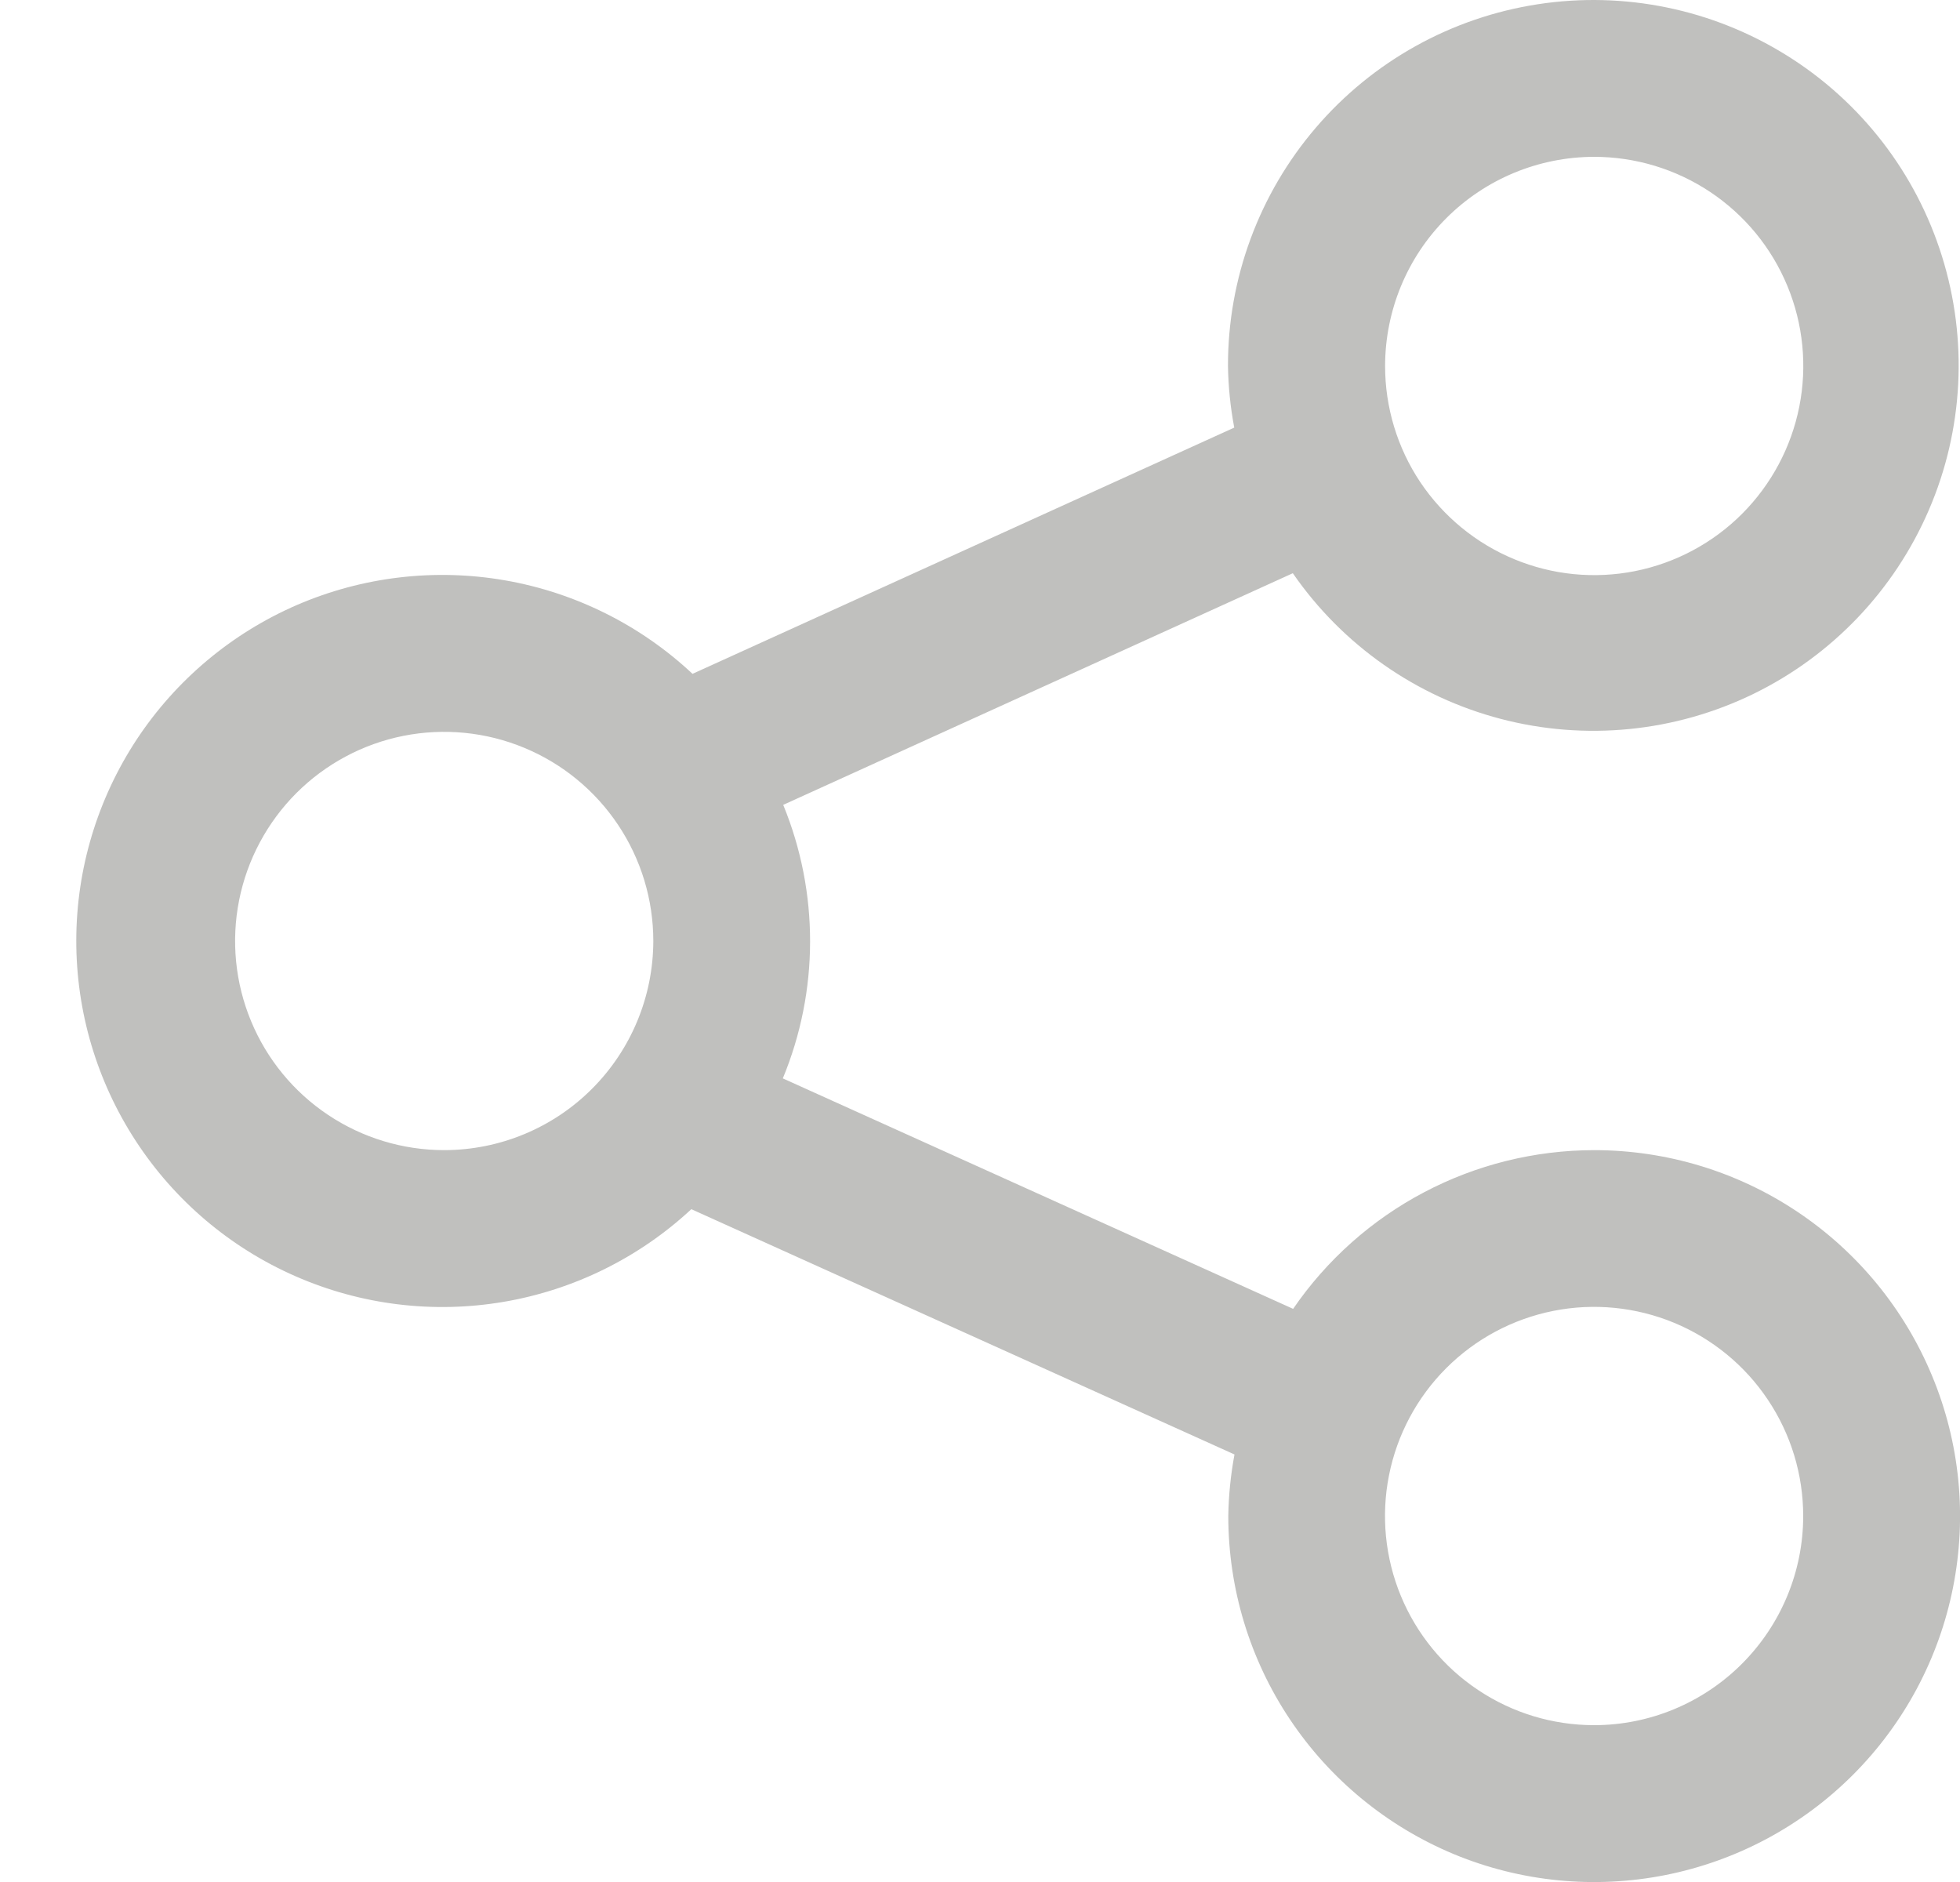 <svg width="25" height="24" viewBox="0 0 25 24" fill="none" xmlns="http://www.w3.org/2000/svg">
<path d="M20.333 14.667C19.577 14.668 18.832 14.852 18.163 15.205C17.495 15.557 16.922 16.067 16.494 16.691L9.985 13.752C10.447 12.636 10.449 11.382 9.99 10.264L16.49 7.31C17.124 8.227 18.065 8.886 19.144 9.168C20.222 9.45 21.366 9.336 22.367 8.848C23.369 8.359 24.162 7.527 24.603 6.503C25.044 5.48 25.103 4.332 24.77 3.268C24.438 2.204 23.735 1.295 22.789 0.706C21.843 0.116 20.717 -0.115 19.616 0.054C18.514 0.223 17.509 0.781 16.784 1.628C16.059 2.474 15.661 3.552 15.663 4.667C15.667 4.931 15.694 5.194 15.743 5.453L8.833 8.593C8.169 7.971 7.338 7.557 6.443 7.401C5.547 7.245 4.625 7.354 3.79 7.714C2.955 8.075 2.244 8.672 1.743 9.431C1.243 10.191 0.975 11.08 0.973 11.989C0.971 12.899 1.235 13.789 1.732 14.55C2.229 15.312 2.938 15.912 3.771 16.276C4.604 16.641 5.526 16.754 6.422 16.602C7.319 16.45 8.152 16.039 8.818 15.42L15.746 18.548C15.698 18.807 15.671 19.07 15.667 19.333C15.667 20.256 15.94 21.159 16.453 21.926C16.966 22.694 17.695 23.292 18.547 23.646C19.4 23.999 20.339 24.091 21.244 23.911C22.15 23.731 22.981 23.287 23.634 22.634C24.287 21.981 24.731 21.15 24.911 20.244C25.091 19.339 24.999 18.4 24.645 17.548C24.292 16.695 23.694 15.966 22.926 15.453C22.159 14.94 21.256 14.667 20.333 14.667ZM20.333 2C20.86 2 21.376 2.156 21.815 2.449C22.254 2.742 22.596 3.158 22.798 3.646C23 4.133 23.053 4.669 22.95 5.187C22.847 5.704 22.593 6.179 22.22 6.553C21.847 6.926 21.372 7.18 20.855 7.283C20.337 7.386 19.801 7.333 19.314 7.131C18.826 6.929 18.41 6.587 18.116 6.149C17.823 5.71 17.667 5.195 17.667 4.667C17.668 3.96 17.948 3.282 18.448 2.782C18.948 2.282 19.626 2.001 20.333 2ZM5.667 14.667C5.139 14.667 4.624 14.511 4.185 14.218C3.746 13.925 3.404 13.509 3.202 13.021C3 12.534 2.947 11.998 3.05 11.48C3.153 10.963 3.407 10.488 3.78 10.114C4.153 9.741 4.628 9.487 5.145 9.384C5.663 9.281 6.199 9.334 6.686 9.536C7.174 9.738 7.59 10.08 7.883 10.518C8.177 10.957 8.333 11.473 8.333 12C8.332 12.707 8.051 13.385 7.551 13.885C7.052 14.385 6.374 14.666 5.667 14.667ZM20.333 22C19.805 22 19.29 21.844 18.851 21.55C18.413 21.258 18.071 20.841 17.869 20.354C17.667 19.866 17.614 19.33 17.717 18.813C17.82 18.295 18.074 17.82 18.447 17.447C18.82 17.074 19.295 16.82 19.813 16.717C20.33 16.614 20.866 16.667 21.354 16.869C21.841 17.071 22.258 17.413 22.55 17.851C22.844 18.29 23 18.805 23 19.333C23 20.04 22.718 20.718 22.218 21.218C21.718 21.718 21.04 22 20.333 22Z" fill="#C0C0BE"/>
</svg>
